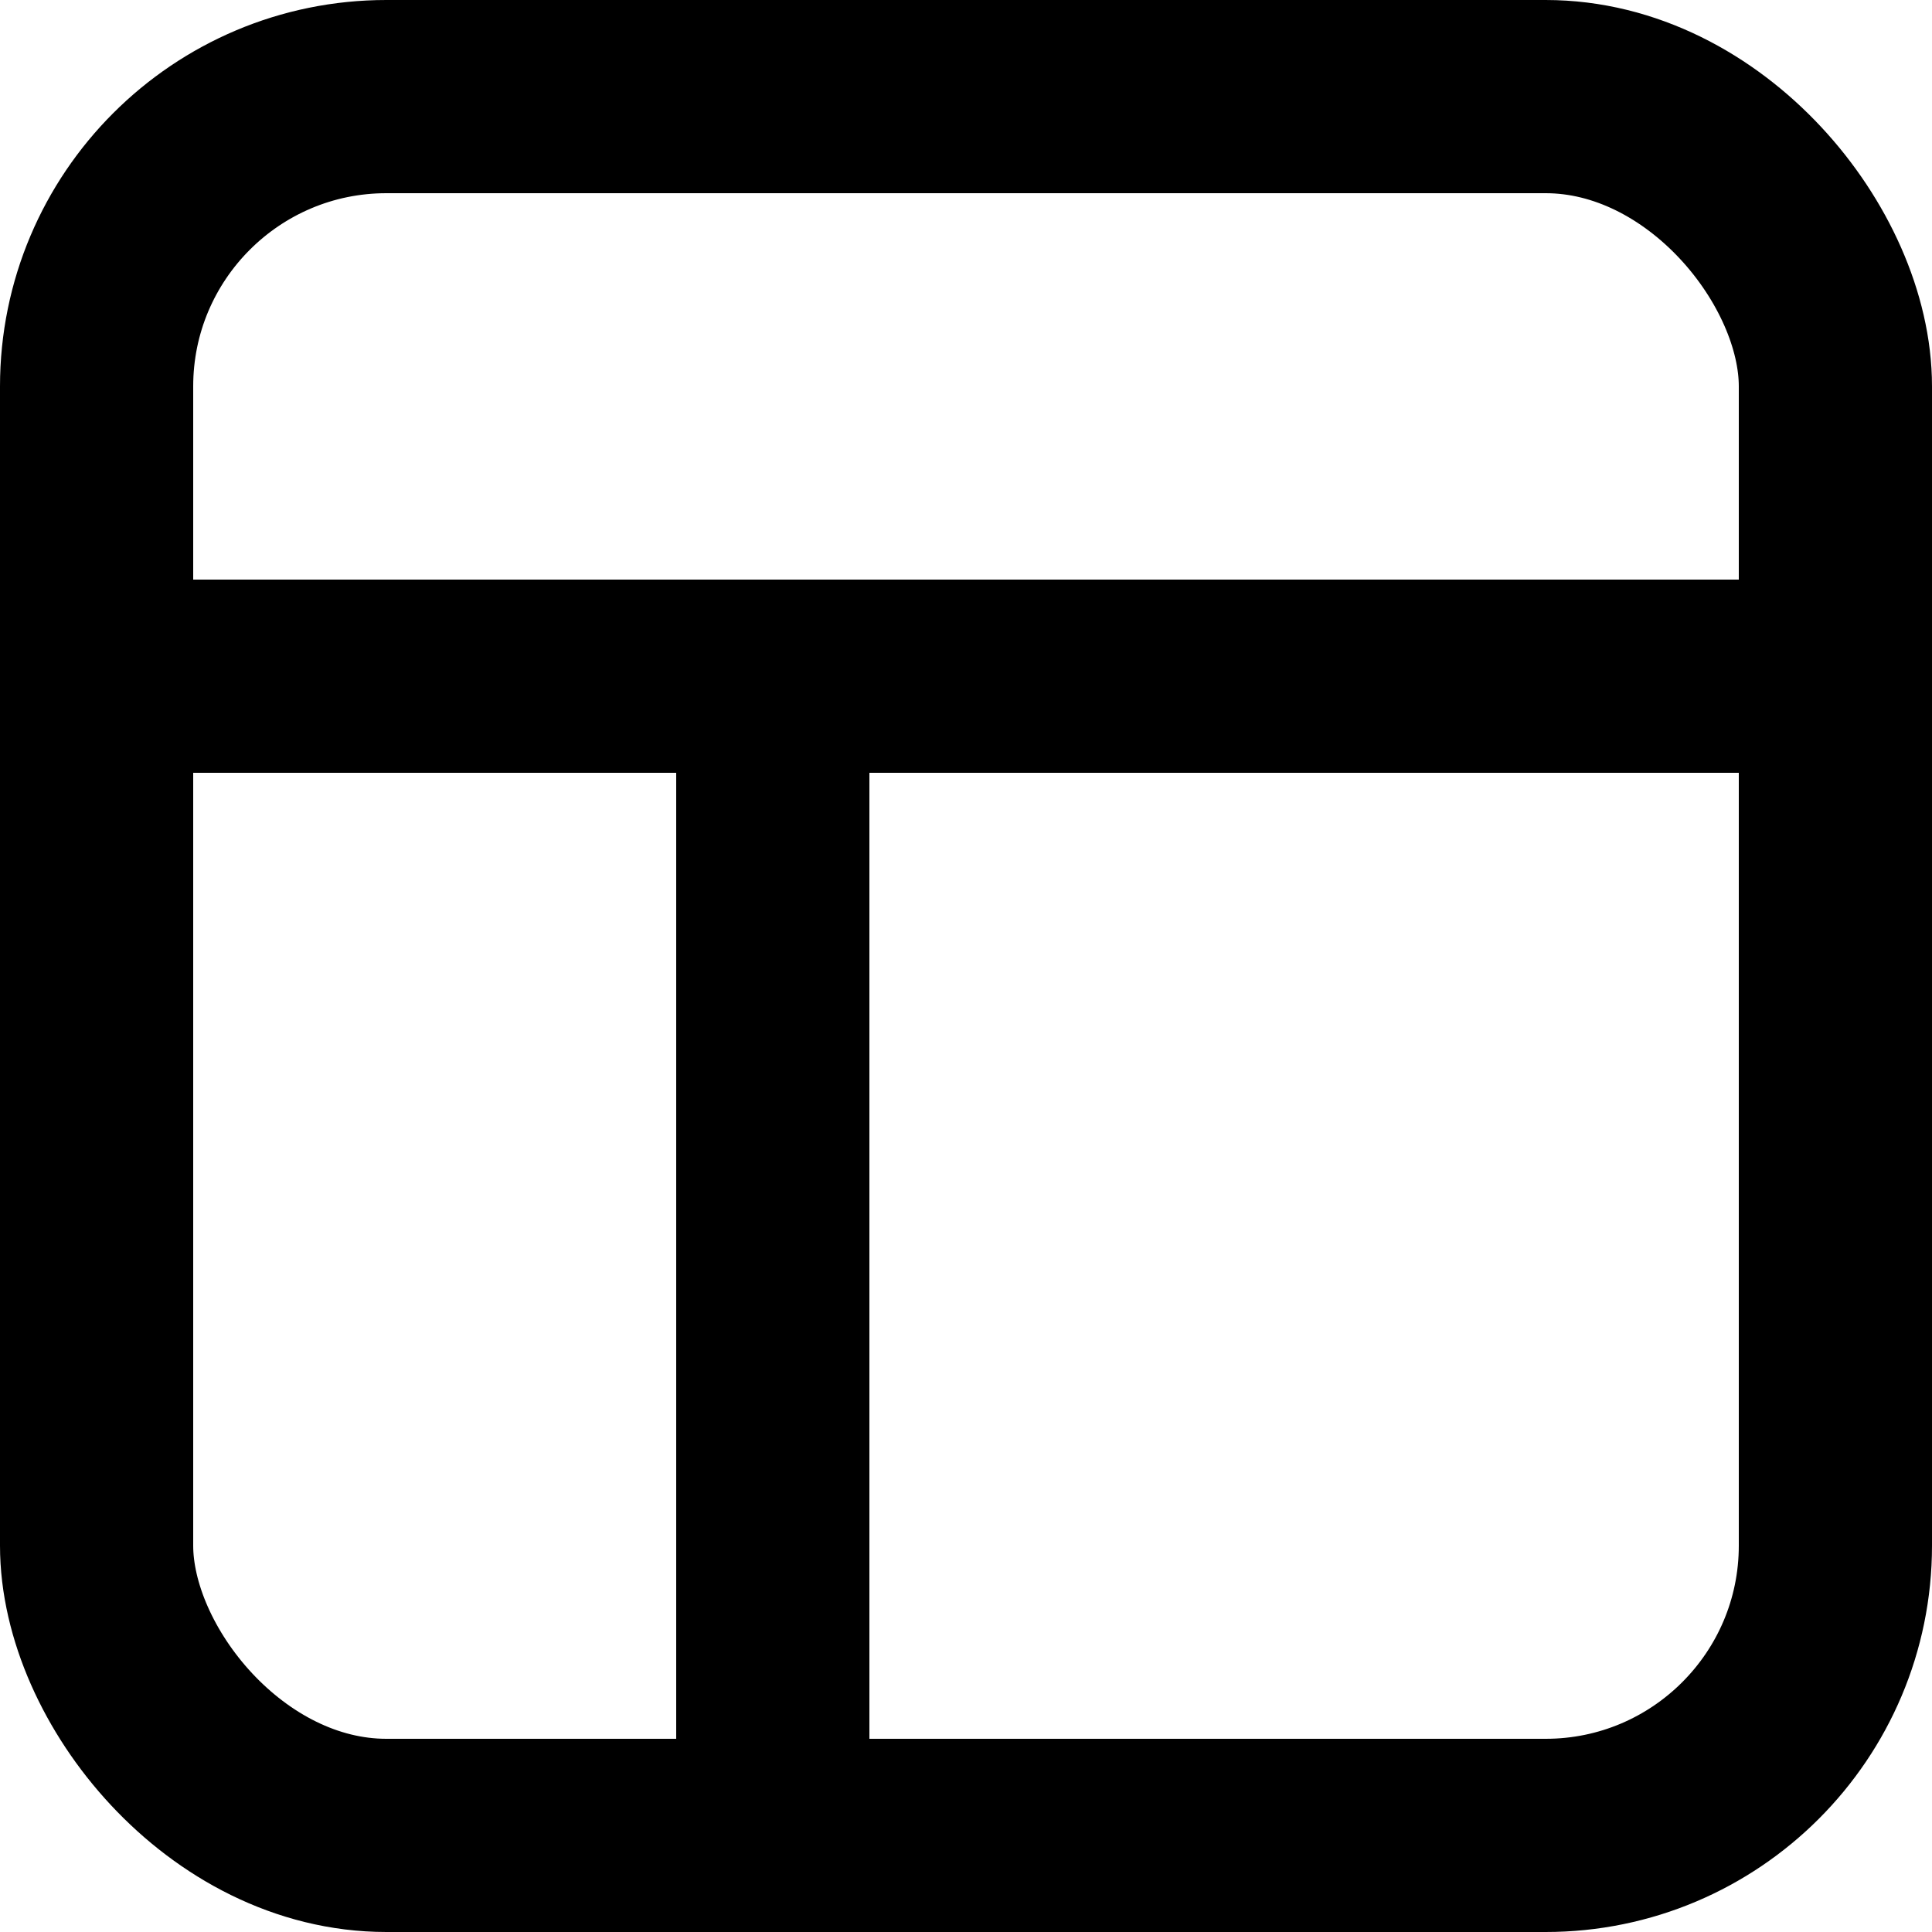 <svg width="20" height="20" viewBox="0 0 20 20" fill="none" xmlns="http://www.w3.org/2000/svg">
<rect x="1" y="1" width="18" height="18" rx="3" stroke="currentColor" stroke-width="2"/>
<line x1="1" y1="7" x2="19" y2="7" stroke="currentColor" stroke-width="2"/>
<line x1="8" y1="6" x2="8" y2="18" stroke="currentColor" stroke-width="2"/>
</svg>
